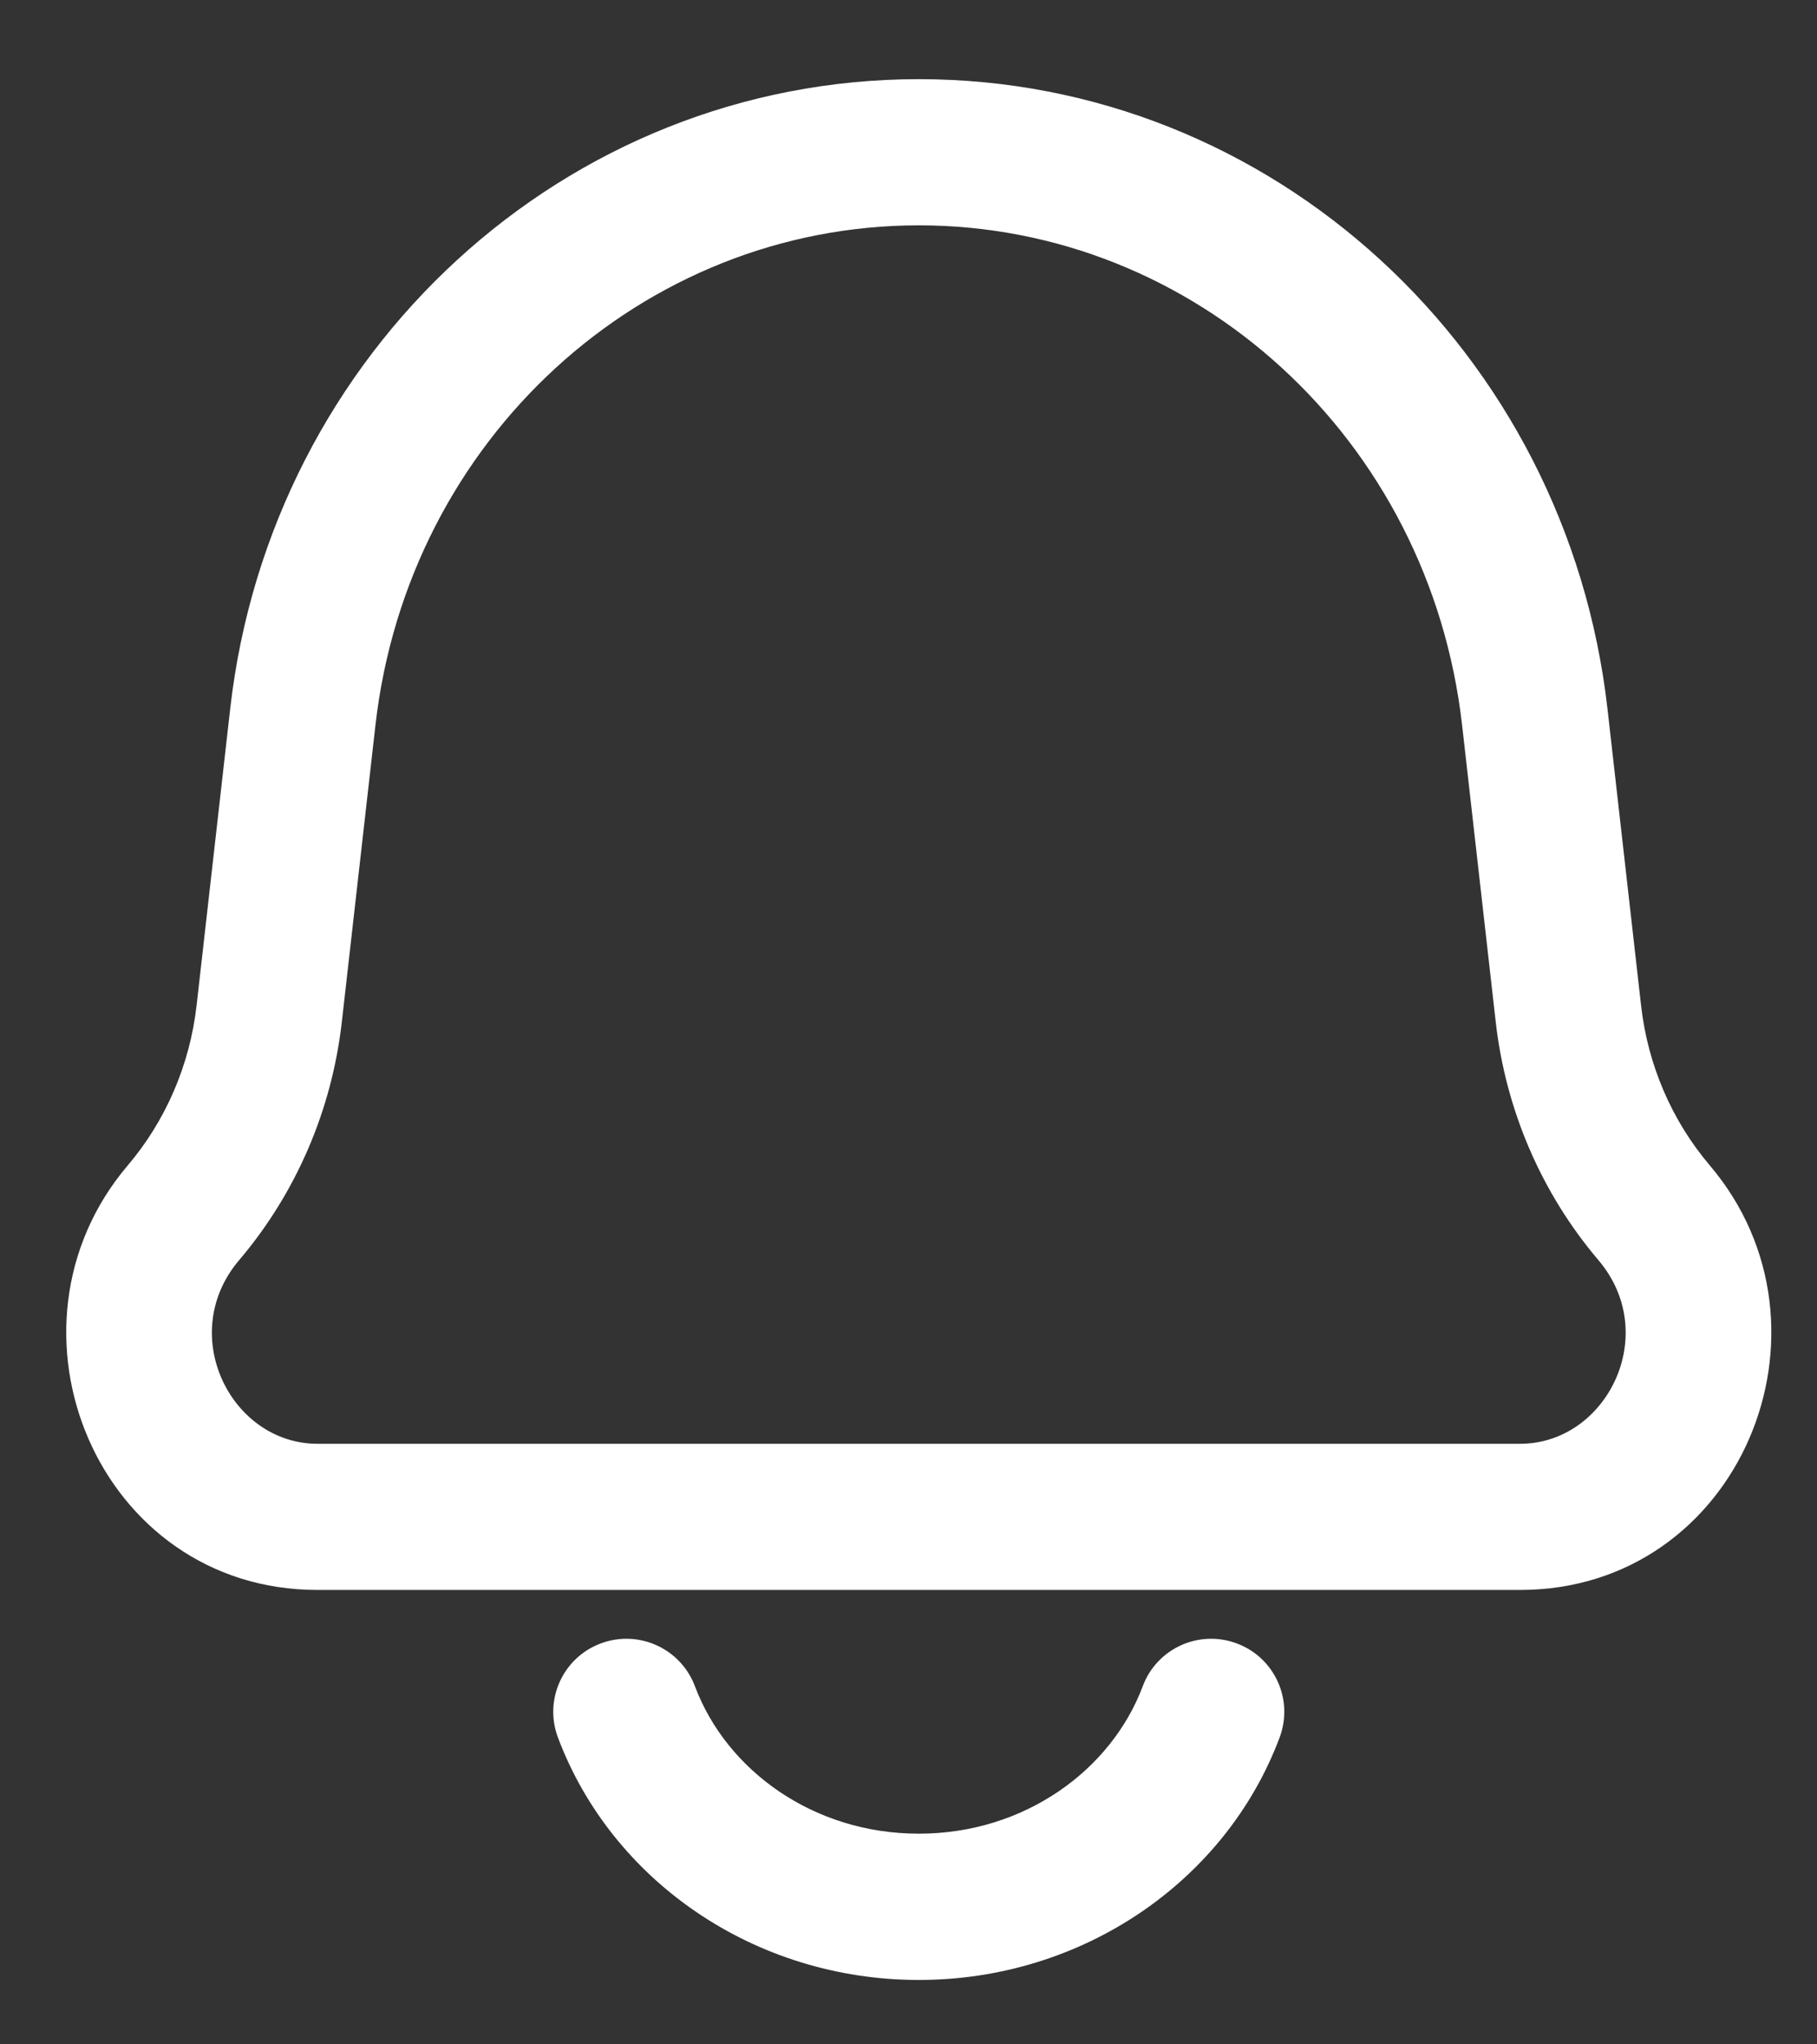 <svg width="16" height="18" viewBox="0 0 16 18" fill="none" xmlns="http://www.w3.org/2000/svg">
<rect x="0" y="0" width="16" height="18" fill="#333333" stroke="none"/>
<path d="M1.616 10.678L1.125 10.261L1.125 10.261L1.616 10.678ZM2.37 8.926L1.731 8.854L1.731 8.854L2.37 8.926ZM13.811 8.926L14.451 8.854L14.451 8.854L13.811 8.926ZM14.566 10.678L15.056 10.261L15.056 10.261L14.566 10.678ZM13.515 6.313L12.875 6.386L12.875 6.386L13.515 6.313ZM2.666 6.313L3.306 6.386L3.306 6.386L2.666 6.313ZM11.268 15.298C11.393 14.965 11.224 14.594 10.891 14.47C10.558 14.345 10.187 14.514 10.063 14.846L10.665 15.072L11.268 15.298ZM6.119 14.846C5.994 14.514 5.623 14.345 5.29 14.47C4.957 14.594 4.788 14.965 4.913 15.298L5.516 15.072L6.119 14.846ZM13.386 13.356V12.712H2.795V13.356V13.999H13.386V13.356ZM13.515 6.313L12.875 6.386L13.171 8.998L13.811 8.926L14.451 8.854L14.155 6.241L13.515 6.313ZM2.37 8.926L3.01 8.998L3.306 6.386L2.666 6.313L2.027 6.241L1.731 8.854L2.37 8.926ZM1.616 10.678L2.106 11.095C2.608 10.504 2.922 9.773 3.01 8.998L2.37 8.926L1.731 8.854C1.671 9.377 1.459 9.868 1.125 10.261L1.616 10.678ZM13.811 8.926L13.171 8.998C13.259 9.773 13.573 10.504 14.075 11.095L14.566 10.678L15.056 10.261C14.722 9.868 14.51 9.377 14.451 8.854L13.811 8.926ZM2.795 13.356V12.712C2.034 12.712 1.55 11.749 2.106 11.095L1.616 10.678L1.125 10.261C-0.093 11.695 0.863 13.999 2.795 13.999V13.356ZM13.386 13.356V13.999C15.319 13.999 16.274 11.695 15.056 10.261L14.566 10.678L14.075 11.095C14.631 11.749 14.147 12.712 13.386 12.712V13.356ZM13.515 6.313L14.155 6.241C13.798 3.095 11.204 0.697 8.091 0.697V1.34V1.984C10.52 1.984 12.589 3.861 12.875 6.386L13.515 6.313ZM2.666 6.313L3.306 6.386C3.592 3.861 5.662 1.984 8.091 1.984V1.34V0.697C4.977 0.697 2.383 3.095 2.027 6.241L2.666 6.313ZM10.665 15.072L10.063 14.846C9.786 15.585 9.021 16.145 8.091 16.145V16.789V17.433C9.537 17.433 10.796 16.559 11.268 15.298L10.665 15.072ZM8.091 16.789V16.145C7.16 16.145 6.396 15.585 6.119 14.846L5.516 15.072L4.913 15.298C5.386 16.559 6.644 17.433 8.091 17.433V16.789Z" fill="white"/>
</svg>
